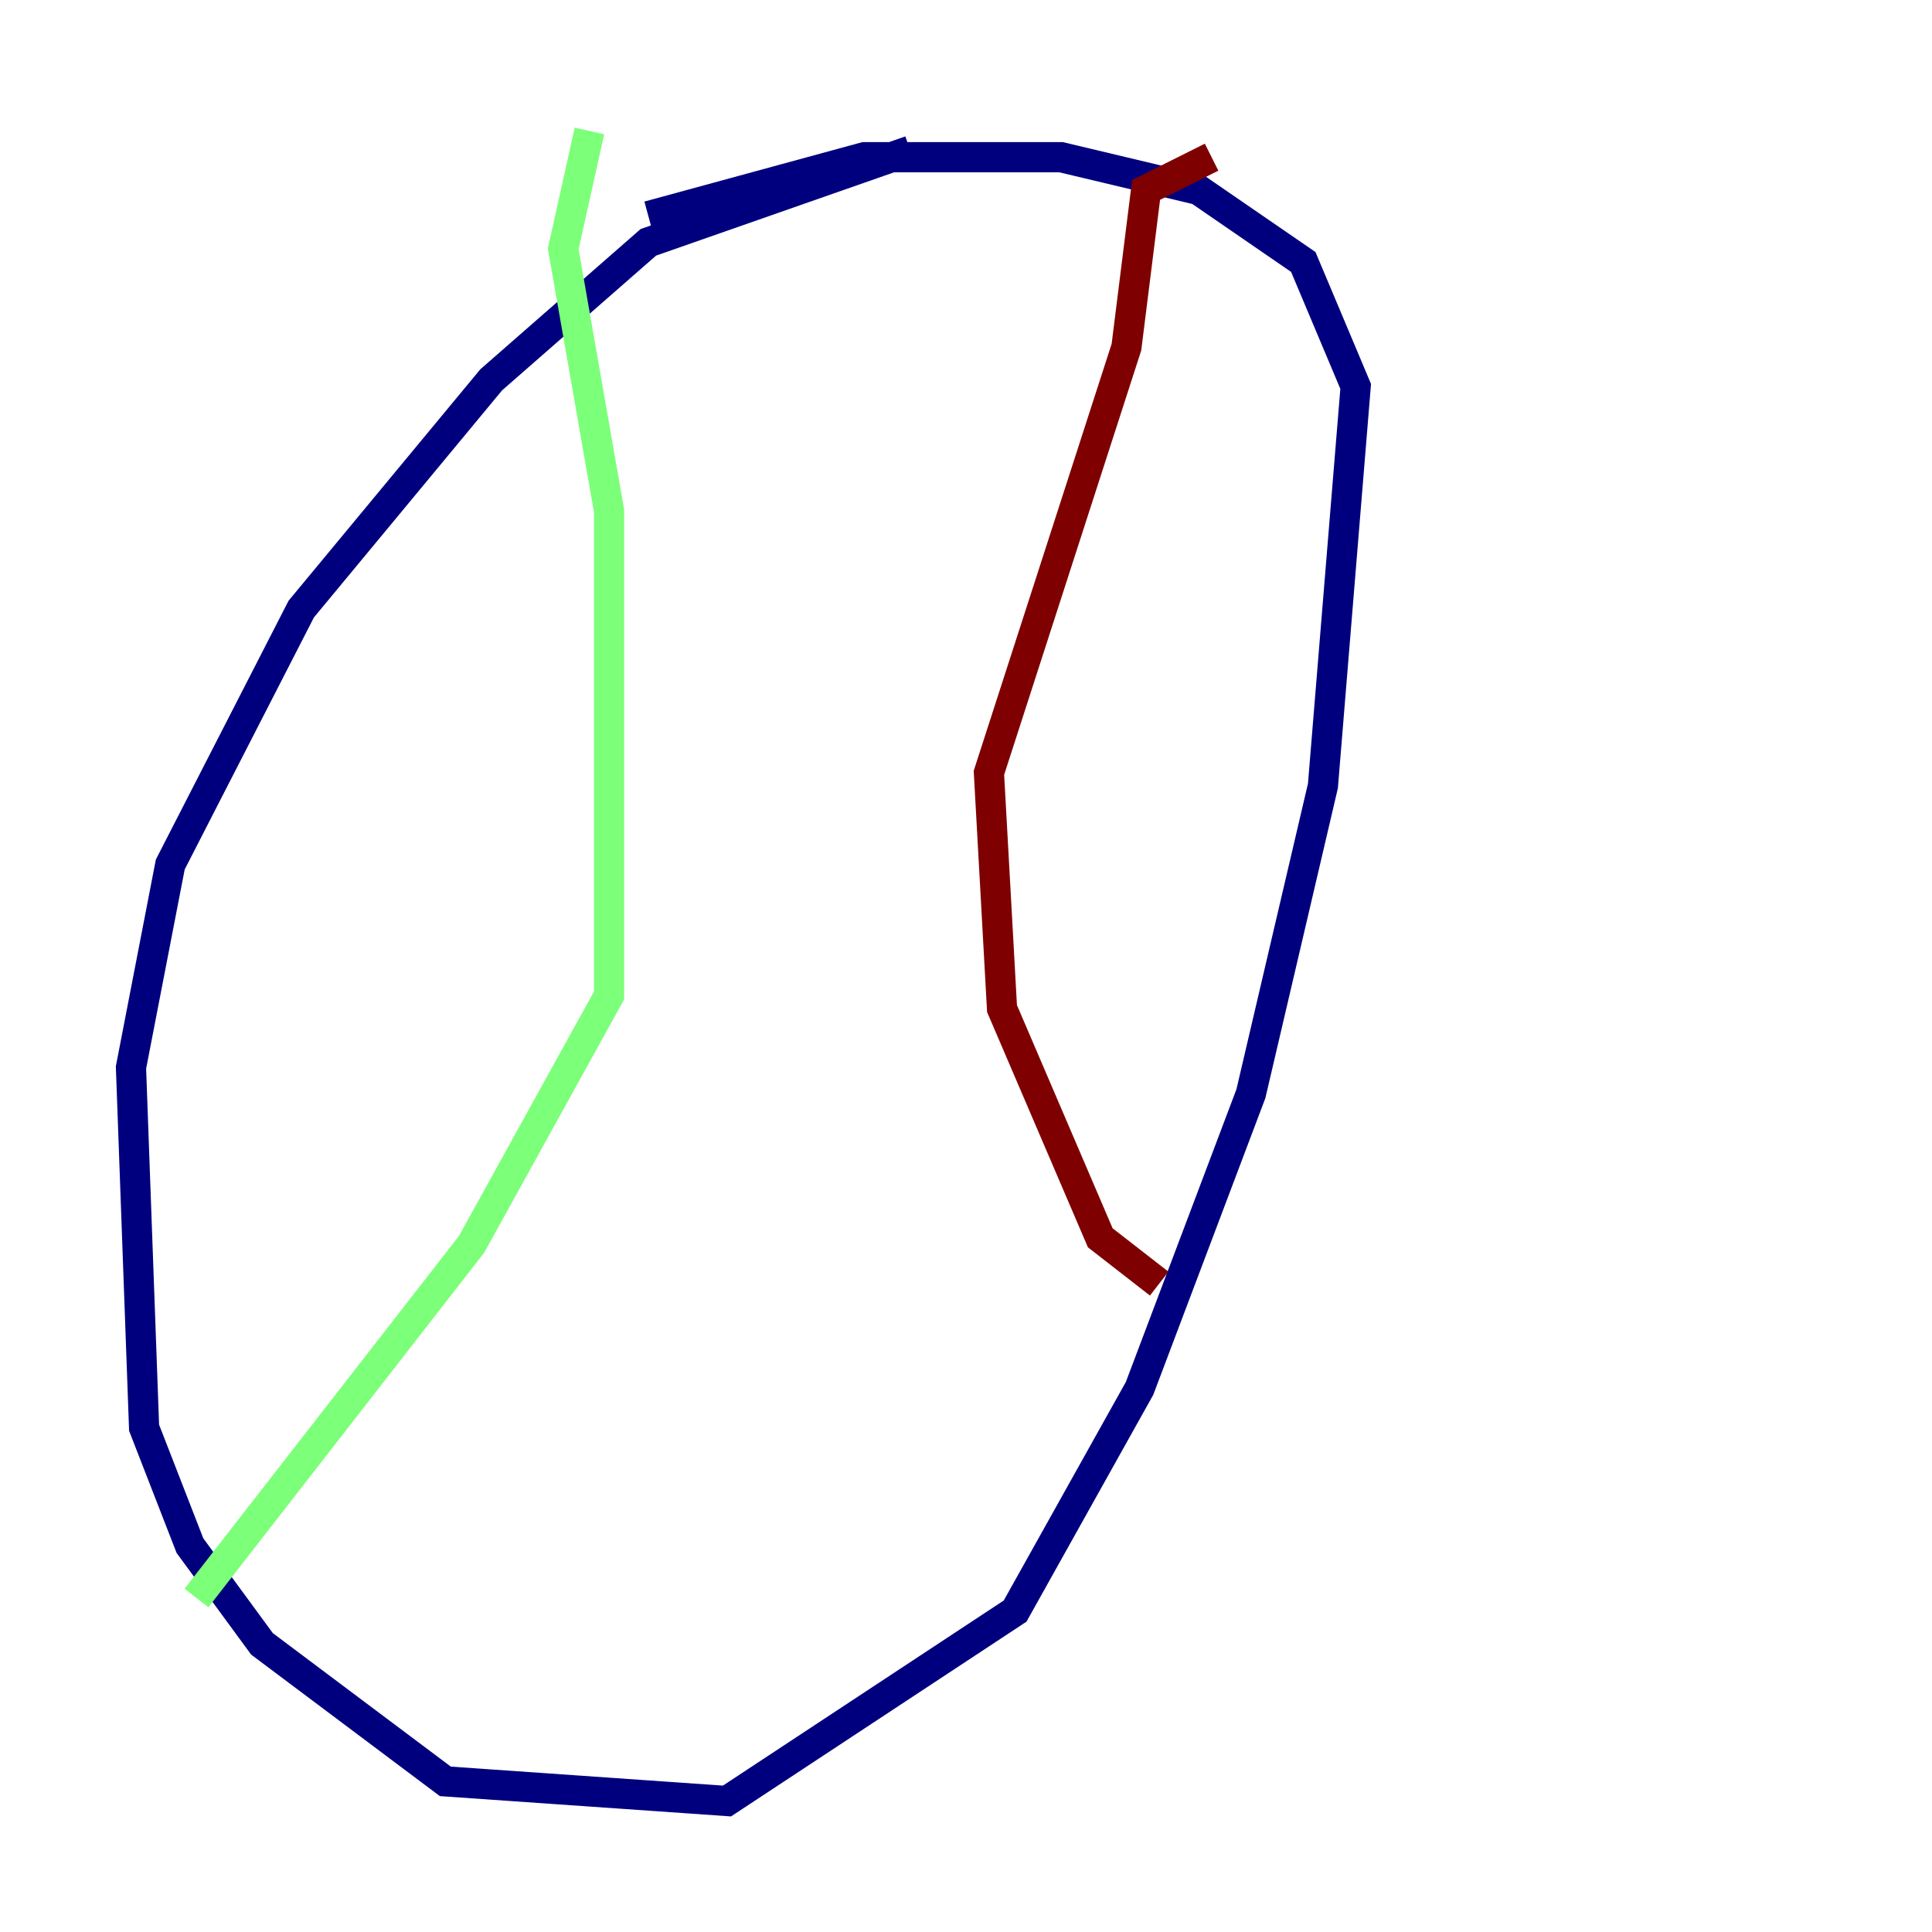 <?xml version="1.0" encoding="utf-8" ?>
<svg baseProfile="tiny" height="128" version="1.2" viewBox="0,0,128,128" width="128" xmlns="http://www.w3.org/2000/svg" xmlns:ev="http://www.w3.org/2001/xml-events" xmlns:xlink="http://www.w3.org/1999/xlink"><defs /><polyline fill="none" points="60.312,9.98 42.956,16.054 32.542,25.166 19.959,40.352 11.281,57.275 8.678,70.725 9.546,94.59 12.583,102.4 17.356,108.909 29.505,118.02 48.163,119.322 67.254,106.739 75.498,91.986 82.875,72.461 87.647,52.068 89.817,25.6 86.346,17.356 79.403,12.583 70.291,10.414 57.275,10.414 42.956,14.319" stroke="#00007f" stroke-width="2" /><polyline fill="none" points="39.051,8.678 37.315,16.488 40.352,33.844 40.352,65.953 31.241,82.441 13.017,105.871" stroke="#7cff79" stroke-width="2" /><polyline fill="none" points="80.271,10.414 75.932,12.583 74.63,22.997 65.519,51.2 66.386,66.82 72.895,82.007 76.8,85.044" stroke="#7f0000" stroke-width="2" /></svg>